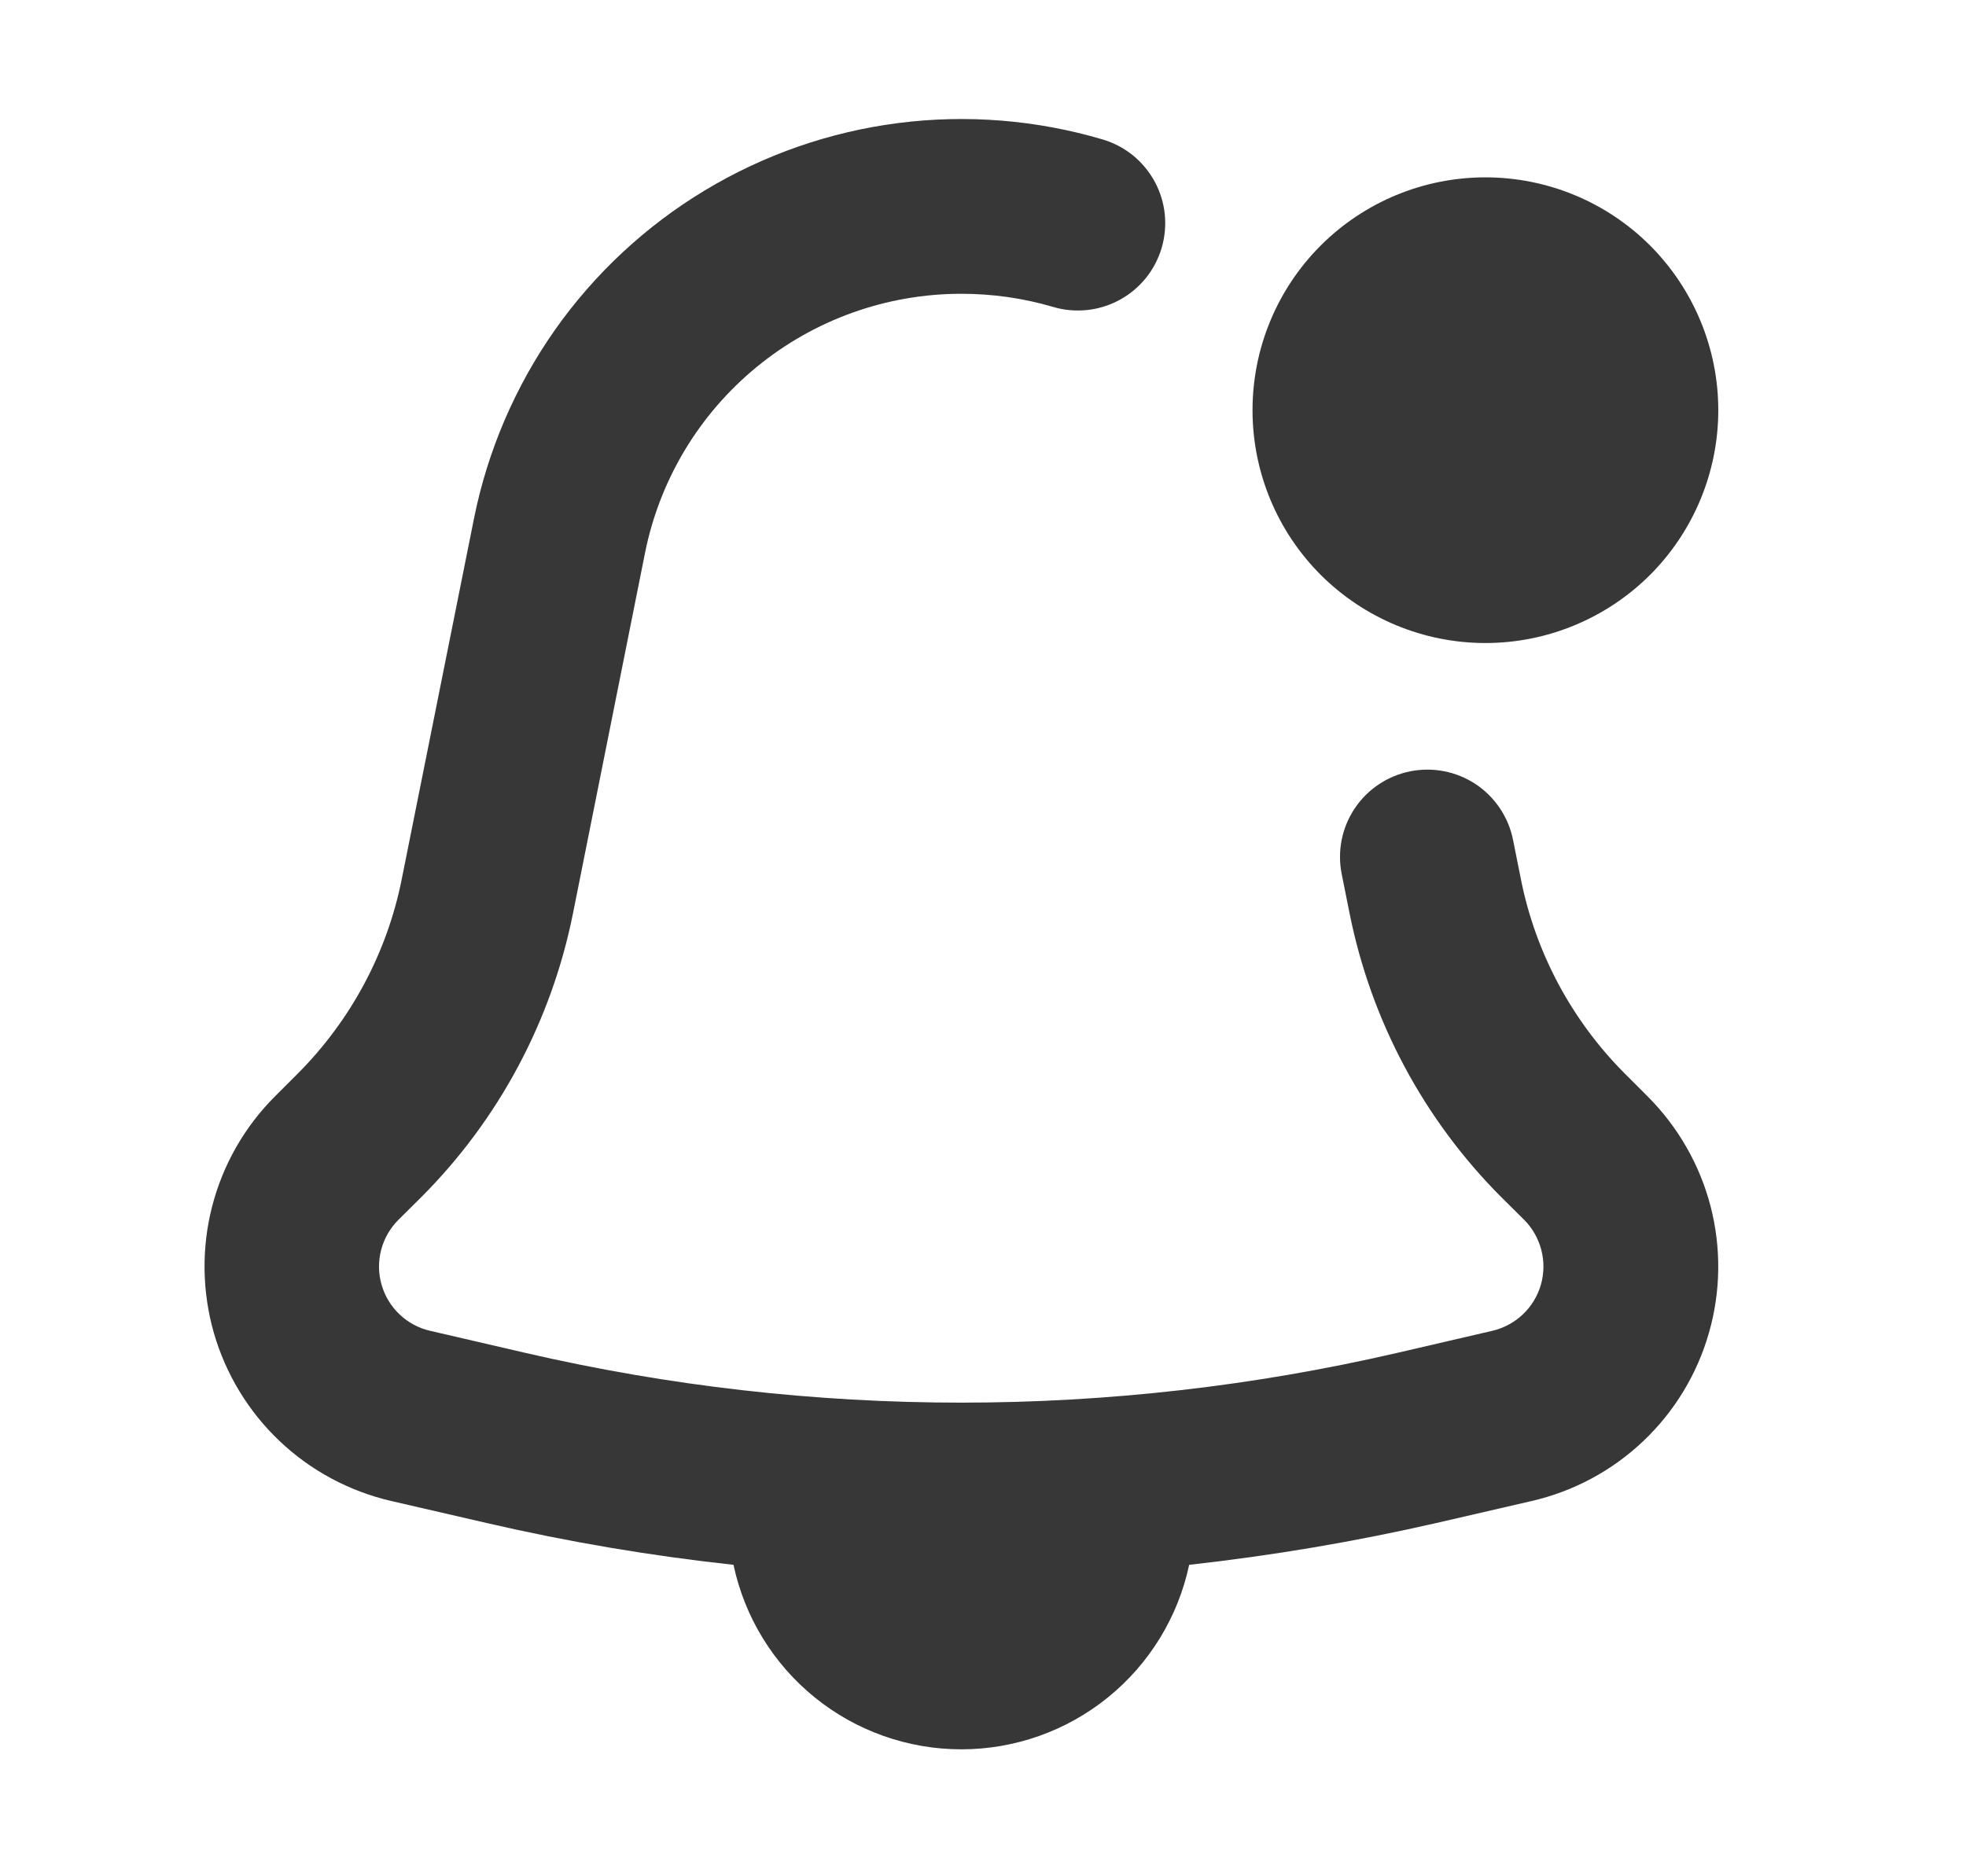 <svg width="22" height="21" viewBox="0 0 22 21" fill="none" xmlns="http://www.w3.org/2000/svg">
<g id="gravity-ui:bell-dot">
<g id="Group">
<path id="Vector" fill-rule="evenodd" clip-rule="evenodd" d="M10.757 3.288C9.923 3.288 9.114 3.577 8.469 4.106C7.824 4.634 7.382 5.37 7.218 6.188L6.412 10.222C6.171 11.427 5.58 12.533 4.711 13.402L4.458 13.653C4.365 13.746 4.298 13.863 4.265 13.99C4.232 14.118 4.233 14.252 4.27 14.379C4.306 14.506 4.376 14.621 4.471 14.711C4.567 14.802 4.685 14.866 4.814 14.895L5.884 15.143C9.09 15.884 12.424 15.884 15.63 15.143L16.699 14.895C16.827 14.865 16.945 14.802 17.041 14.711C17.137 14.62 17.206 14.506 17.243 14.379C17.279 14.252 17.281 14.118 17.248 13.991C17.215 13.863 17.149 13.746 17.056 13.653L16.803 13.402C15.934 12.533 15.343 11.427 15.102 10.222L15.014 9.783C14.963 9.529 15.015 9.265 15.159 9.049C15.302 8.834 15.526 8.684 15.78 8.633C16.034 8.582 16.298 8.634 16.514 8.777C16.73 8.921 16.88 9.145 16.931 9.399L17.019 9.839C17.183 10.665 17.59 11.424 18.185 12.019L18.438 12.272C18.778 12.612 19.021 13.037 19.142 13.502C19.262 13.967 19.256 14.457 19.123 14.919C18.991 15.381 18.737 15.799 18.388 16.13C18.039 16.461 17.608 16.692 17.139 16.8L16.069 17.047C15.155 17.256 14.234 17.411 13.307 17.514C13.183 18.098 12.862 18.622 12.398 18.998C11.934 19.374 11.355 19.579 10.758 19.579C10.16 19.579 9.581 19.374 9.117 18.998C8.653 18.622 8.332 18.098 8.208 17.514C7.279 17.413 6.357 17.257 5.446 17.046L4.375 16.799C3.907 16.69 3.476 16.459 3.128 16.128C2.779 15.797 2.526 15.379 2.393 14.918C2.261 14.456 2.254 13.967 2.374 13.502C2.494 13.037 2.736 12.612 3.076 12.272L3.33 12.018C3.925 11.422 4.332 10.663 4.496 9.838L5.304 5.804C5.456 5.046 5.764 4.328 6.208 3.695C6.653 3.063 7.225 2.53 7.887 2.131C8.549 1.732 9.287 1.475 10.053 1.377C10.82 1.279 11.599 1.342 12.34 1.561C12.463 1.598 12.578 1.658 12.678 1.739C12.777 1.82 12.86 1.92 12.921 2.032C12.982 2.145 13.021 2.269 13.034 2.397C13.047 2.524 13.035 2.653 12.999 2.776C12.962 2.899 12.902 3.014 12.821 3.114C12.74 3.213 12.641 3.296 12.528 3.357C12.415 3.418 12.291 3.457 12.164 3.47C12.036 3.483 11.907 3.472 11.784 3.435C11.45 3.337 11.105 3.288 10.757 3.288Z" fill="#373737"/>
<path id="Vector_2" fill-rule="evenodd" clip-rule="evenodd" d="M16.622 7.197C17.313 7.197 17.976 6.922 18.465 6.434C18.953 5.945 19.228 5.282 19.228 4.591C19.228 3.9 18.953 3.237 18.465 2.748C17.976 2.259 17.313 1.985 16.622 1.985C15.931 1.985 15.268 2.259 14.779 2.748C14.29 3.237 14.016 3.9 14.016 4.591C14.016 5.282 14.29 5.945 14.779 6.434C15.268 6.922 15.931 7.197 16.622 7.197Z" fill="#373737"/>
</g>
</g>
</svg>
